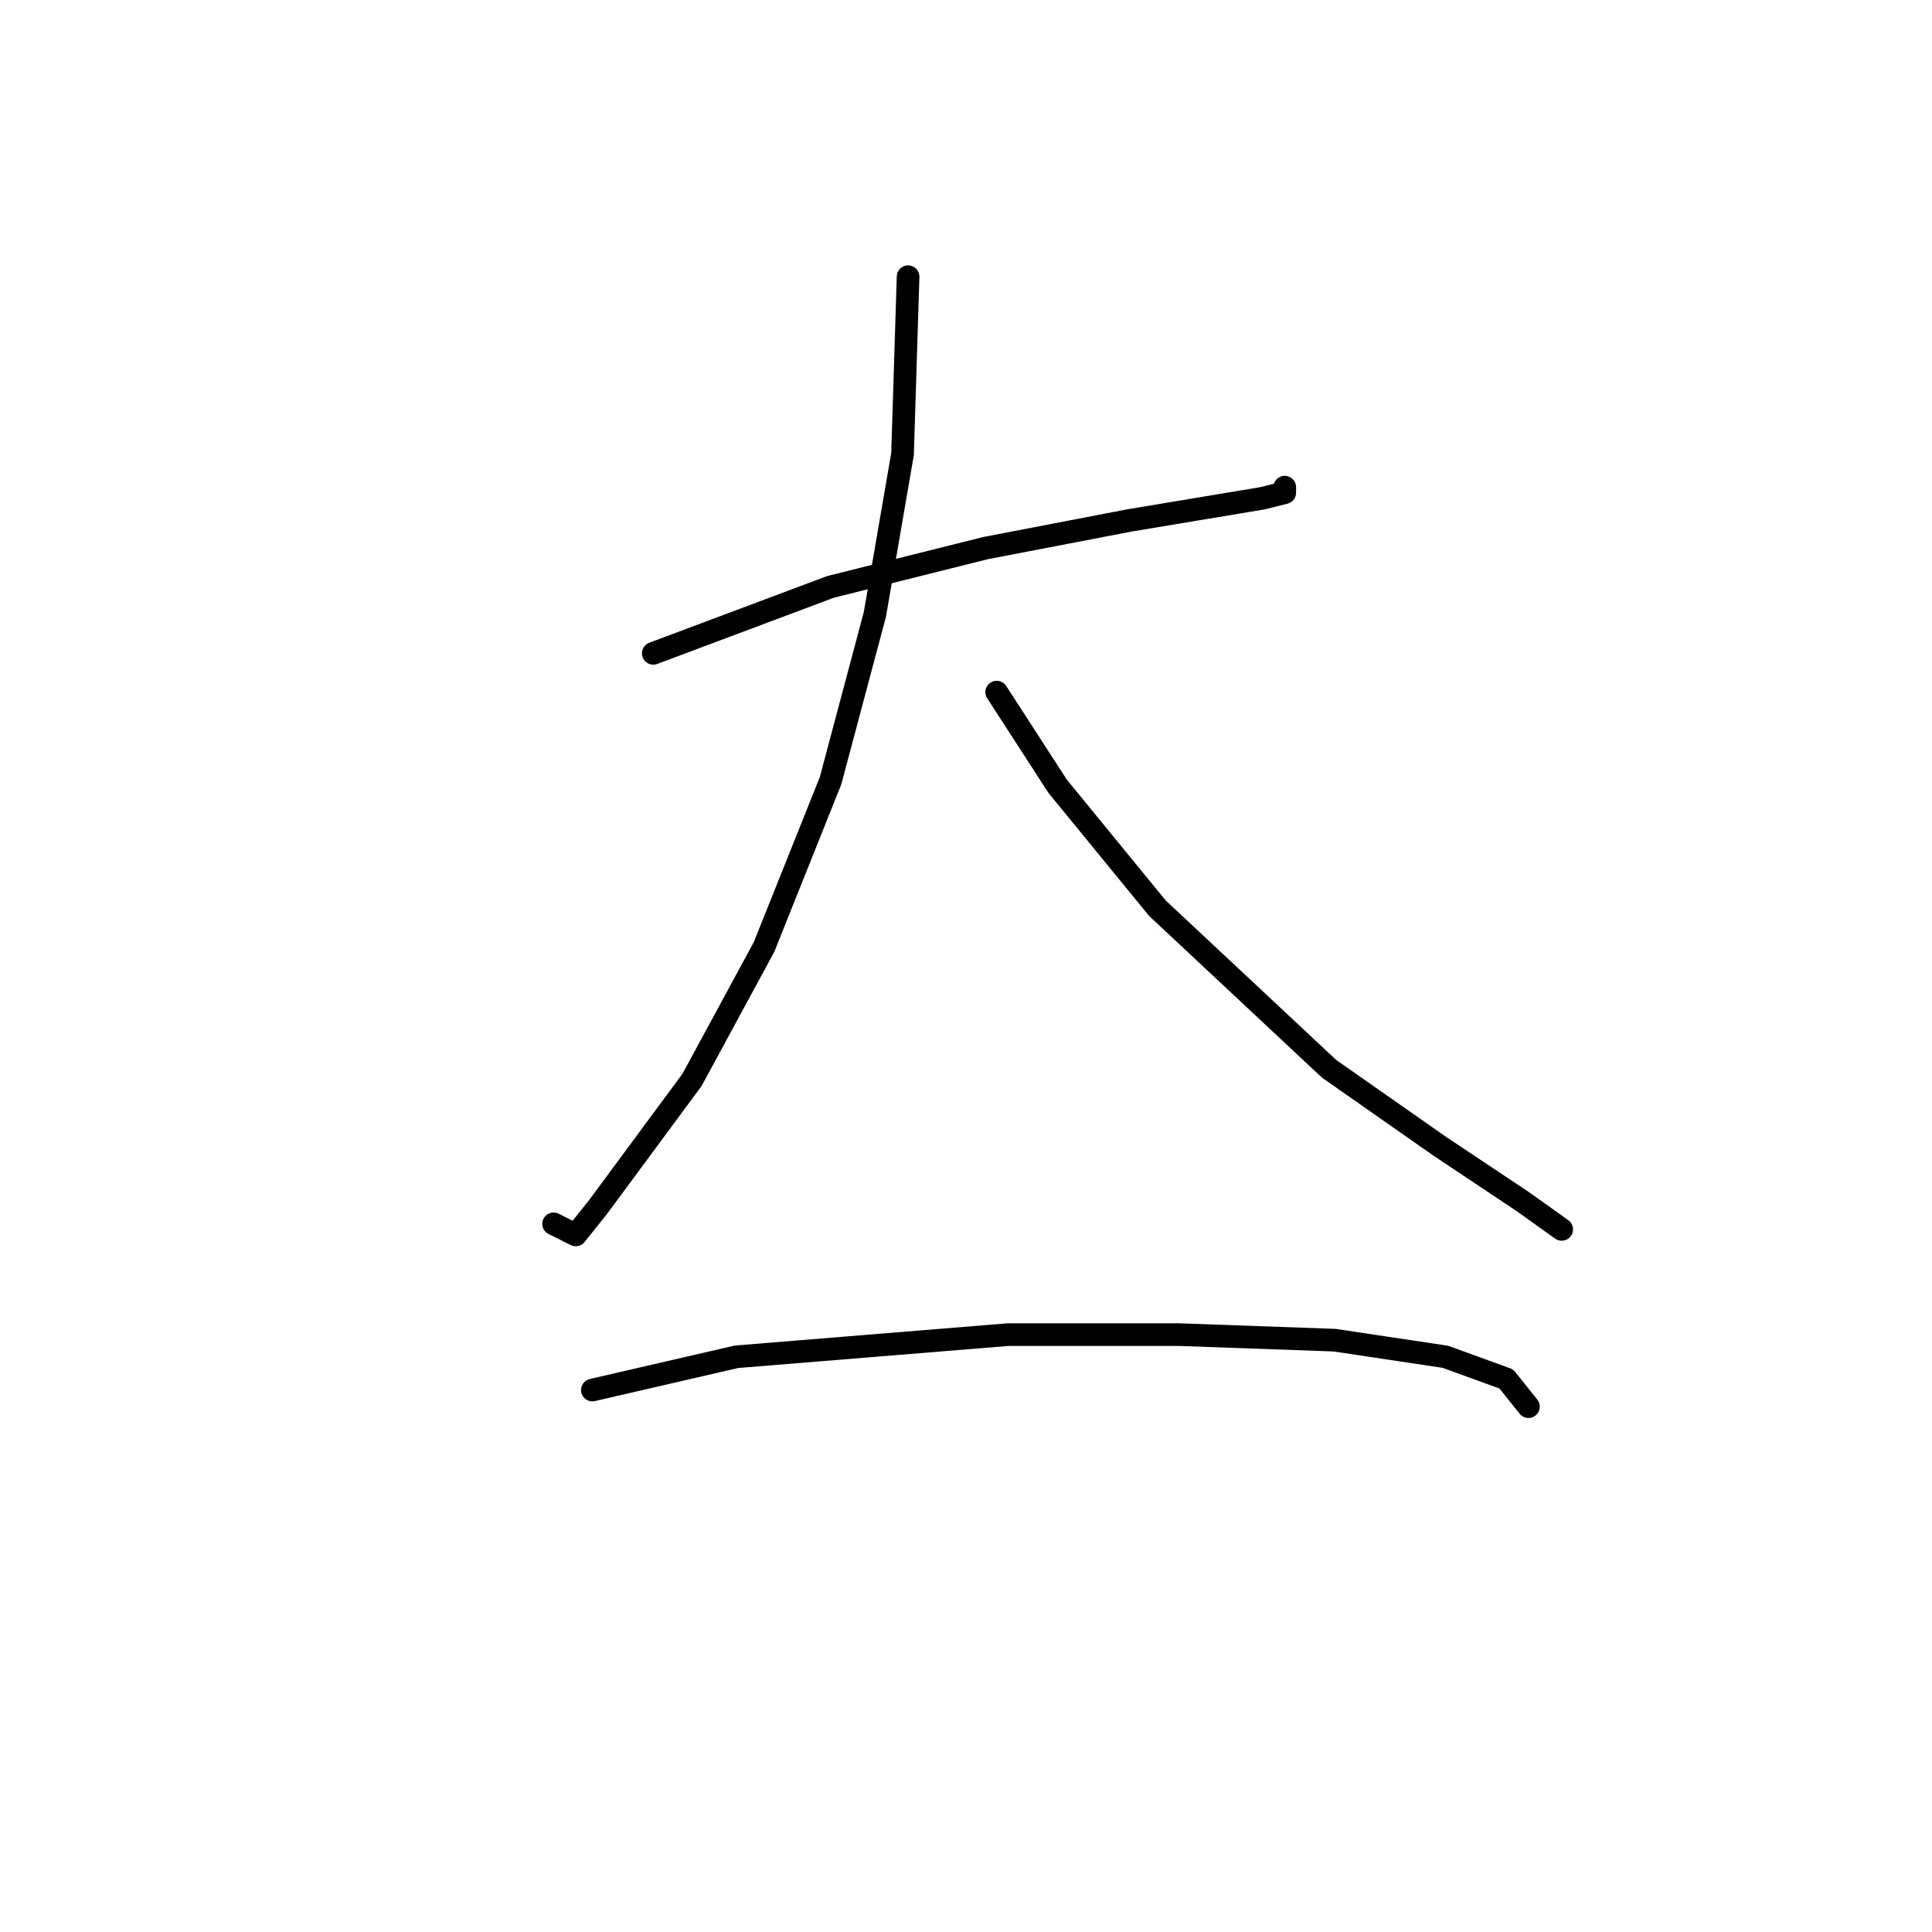 <?xml version="1.0" standalone="no"?>
    <svg width="256" height="256" xmlns="http://www.w3.org/2000/svg" version="1.1">
    <polyline stroke="black" stroke-width="3" stroke-linecap="round" fill="transparent" stroke-linejoin="round" points="86.564 86.57 110.051 77.763 130.602 72.625 149.684 68.955 167.299 66.02 170.235 65.286 170.235 64.552 170.235 64.552 " />
        <polyline stroke="black" stroke-width="3" stroke-linecap="round" fill="transparent" stroke-linejoin="round" points="120.326 36.662 119.592 60.148 115.922 81.433 110.051 103.451 101.243 125.47 91.702 143.085 79.225 159.965 76.289 163.635 73.353 162.167 73.353 162.167 " />
        <polyline stroke="black" stroke-width="3" stroke-linecap="round" fill="transparent" stroke-linejoin="round" points="132.069 91.708 140.143 104.185 153.354 120.332 176.106 141.617 190.786 151.892 201.795 159.231 206.932 162.901 206.932 162.901 " />
        <polyline stroke="black" stroke-width="3" stroke-linecap="round" fill="transparent" stroke-linejoin="round" points="78.491 184.186 97.574 179.782 133.537 176.846 156.29 176.846 176.84 177.58 191.52 179.782 199.593 182.718 202.529 186.388 202.529 186.388 " />
        </svg>